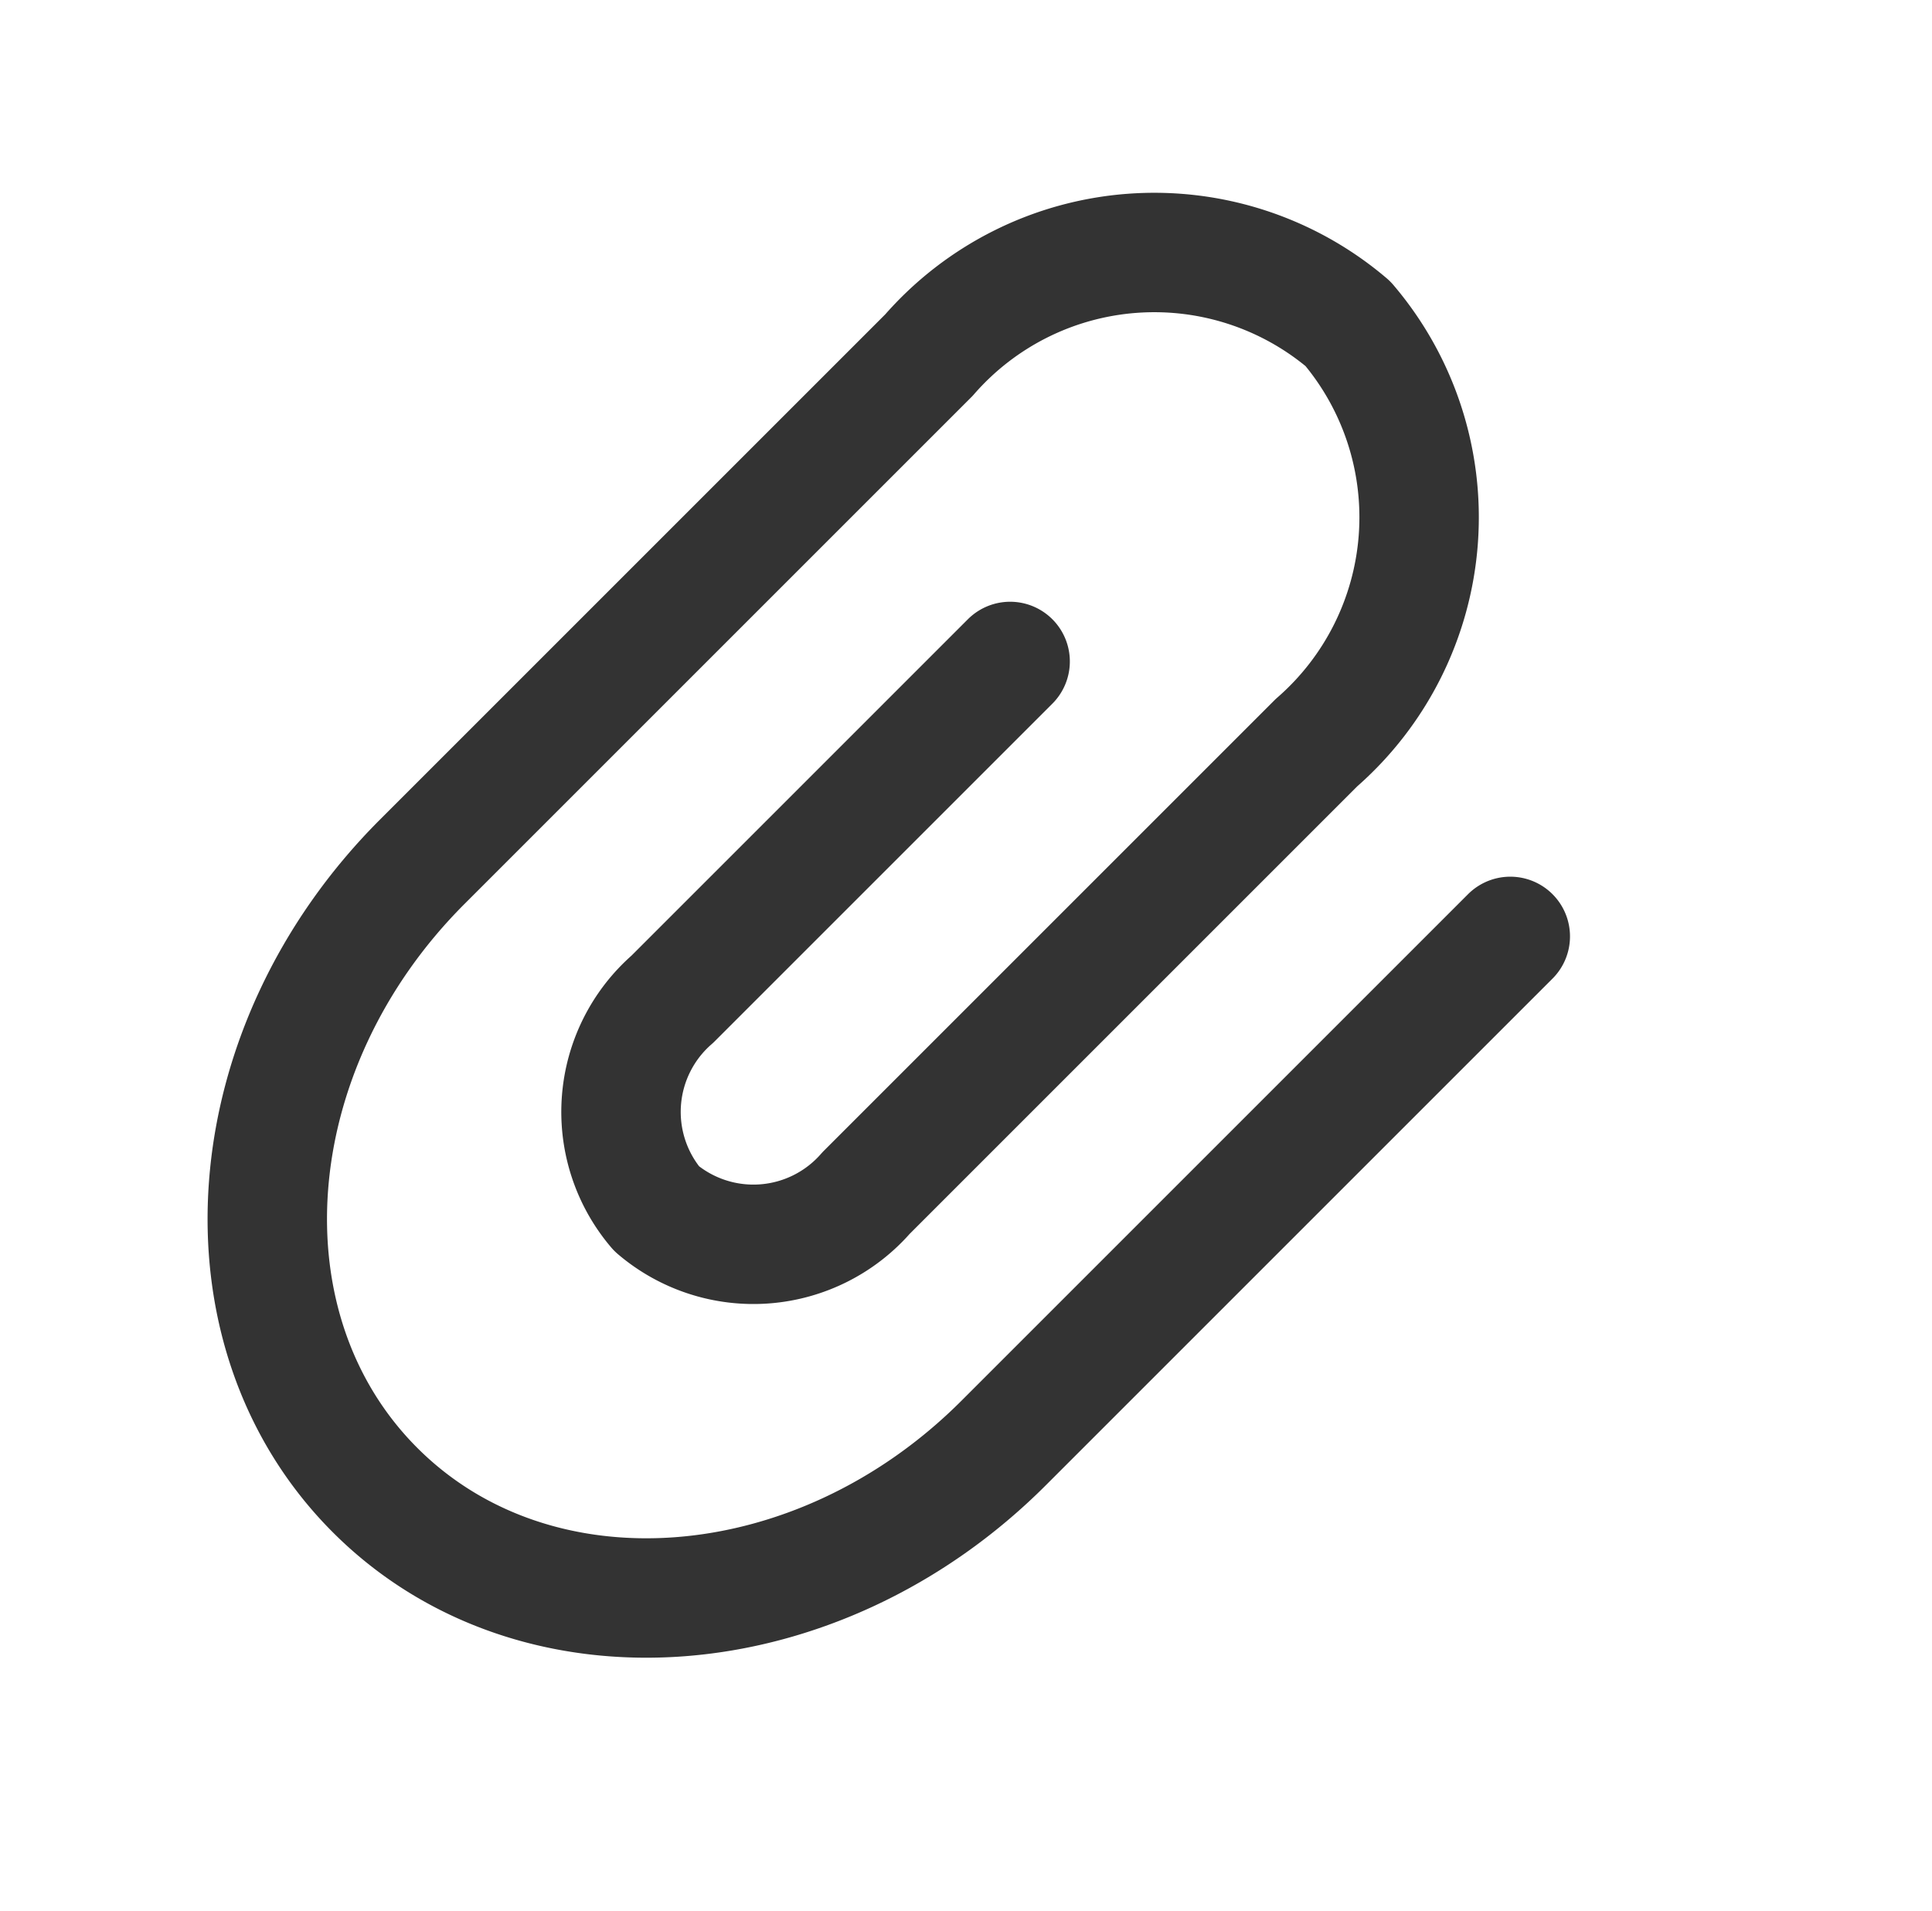 <svg xmlns="http://www.w3.org/2000/svg" width="24.266" height="24" viewBox="0 0 24.266 24">
  <g id="file-icon" transform="translate(0.266)">
    <rect id="사각형_227" data-name="사각형 227" width="24" height="24" fill="none"/>
    <g id="ic-editor-attachament" transform="translate(14.23 1.632) rotate(45)">
      <path id="패스_149" data-name="패스 149" d="M9.442,8.5v6a1.876,1.876,0,0,0,1.721,2h0a1.876,1.876,0,0,0,1.721-2v-8a3.753,3.753,0,0,0-3.442-4h0A3.753,3.753,0,0,0,6,6.5v9c0,3.314,2.312,6,5.163,6h0c2.851,0,5.163-2.686,5.163-6v-9" transform="translate(-6 -2.5)" fill="none" stroke="#333" stroke-linecap="round" stroke-linejoin="round" stroke-width="1.5" fill-rule="evenodd"/>
    </g>
  </g>
</svg>
